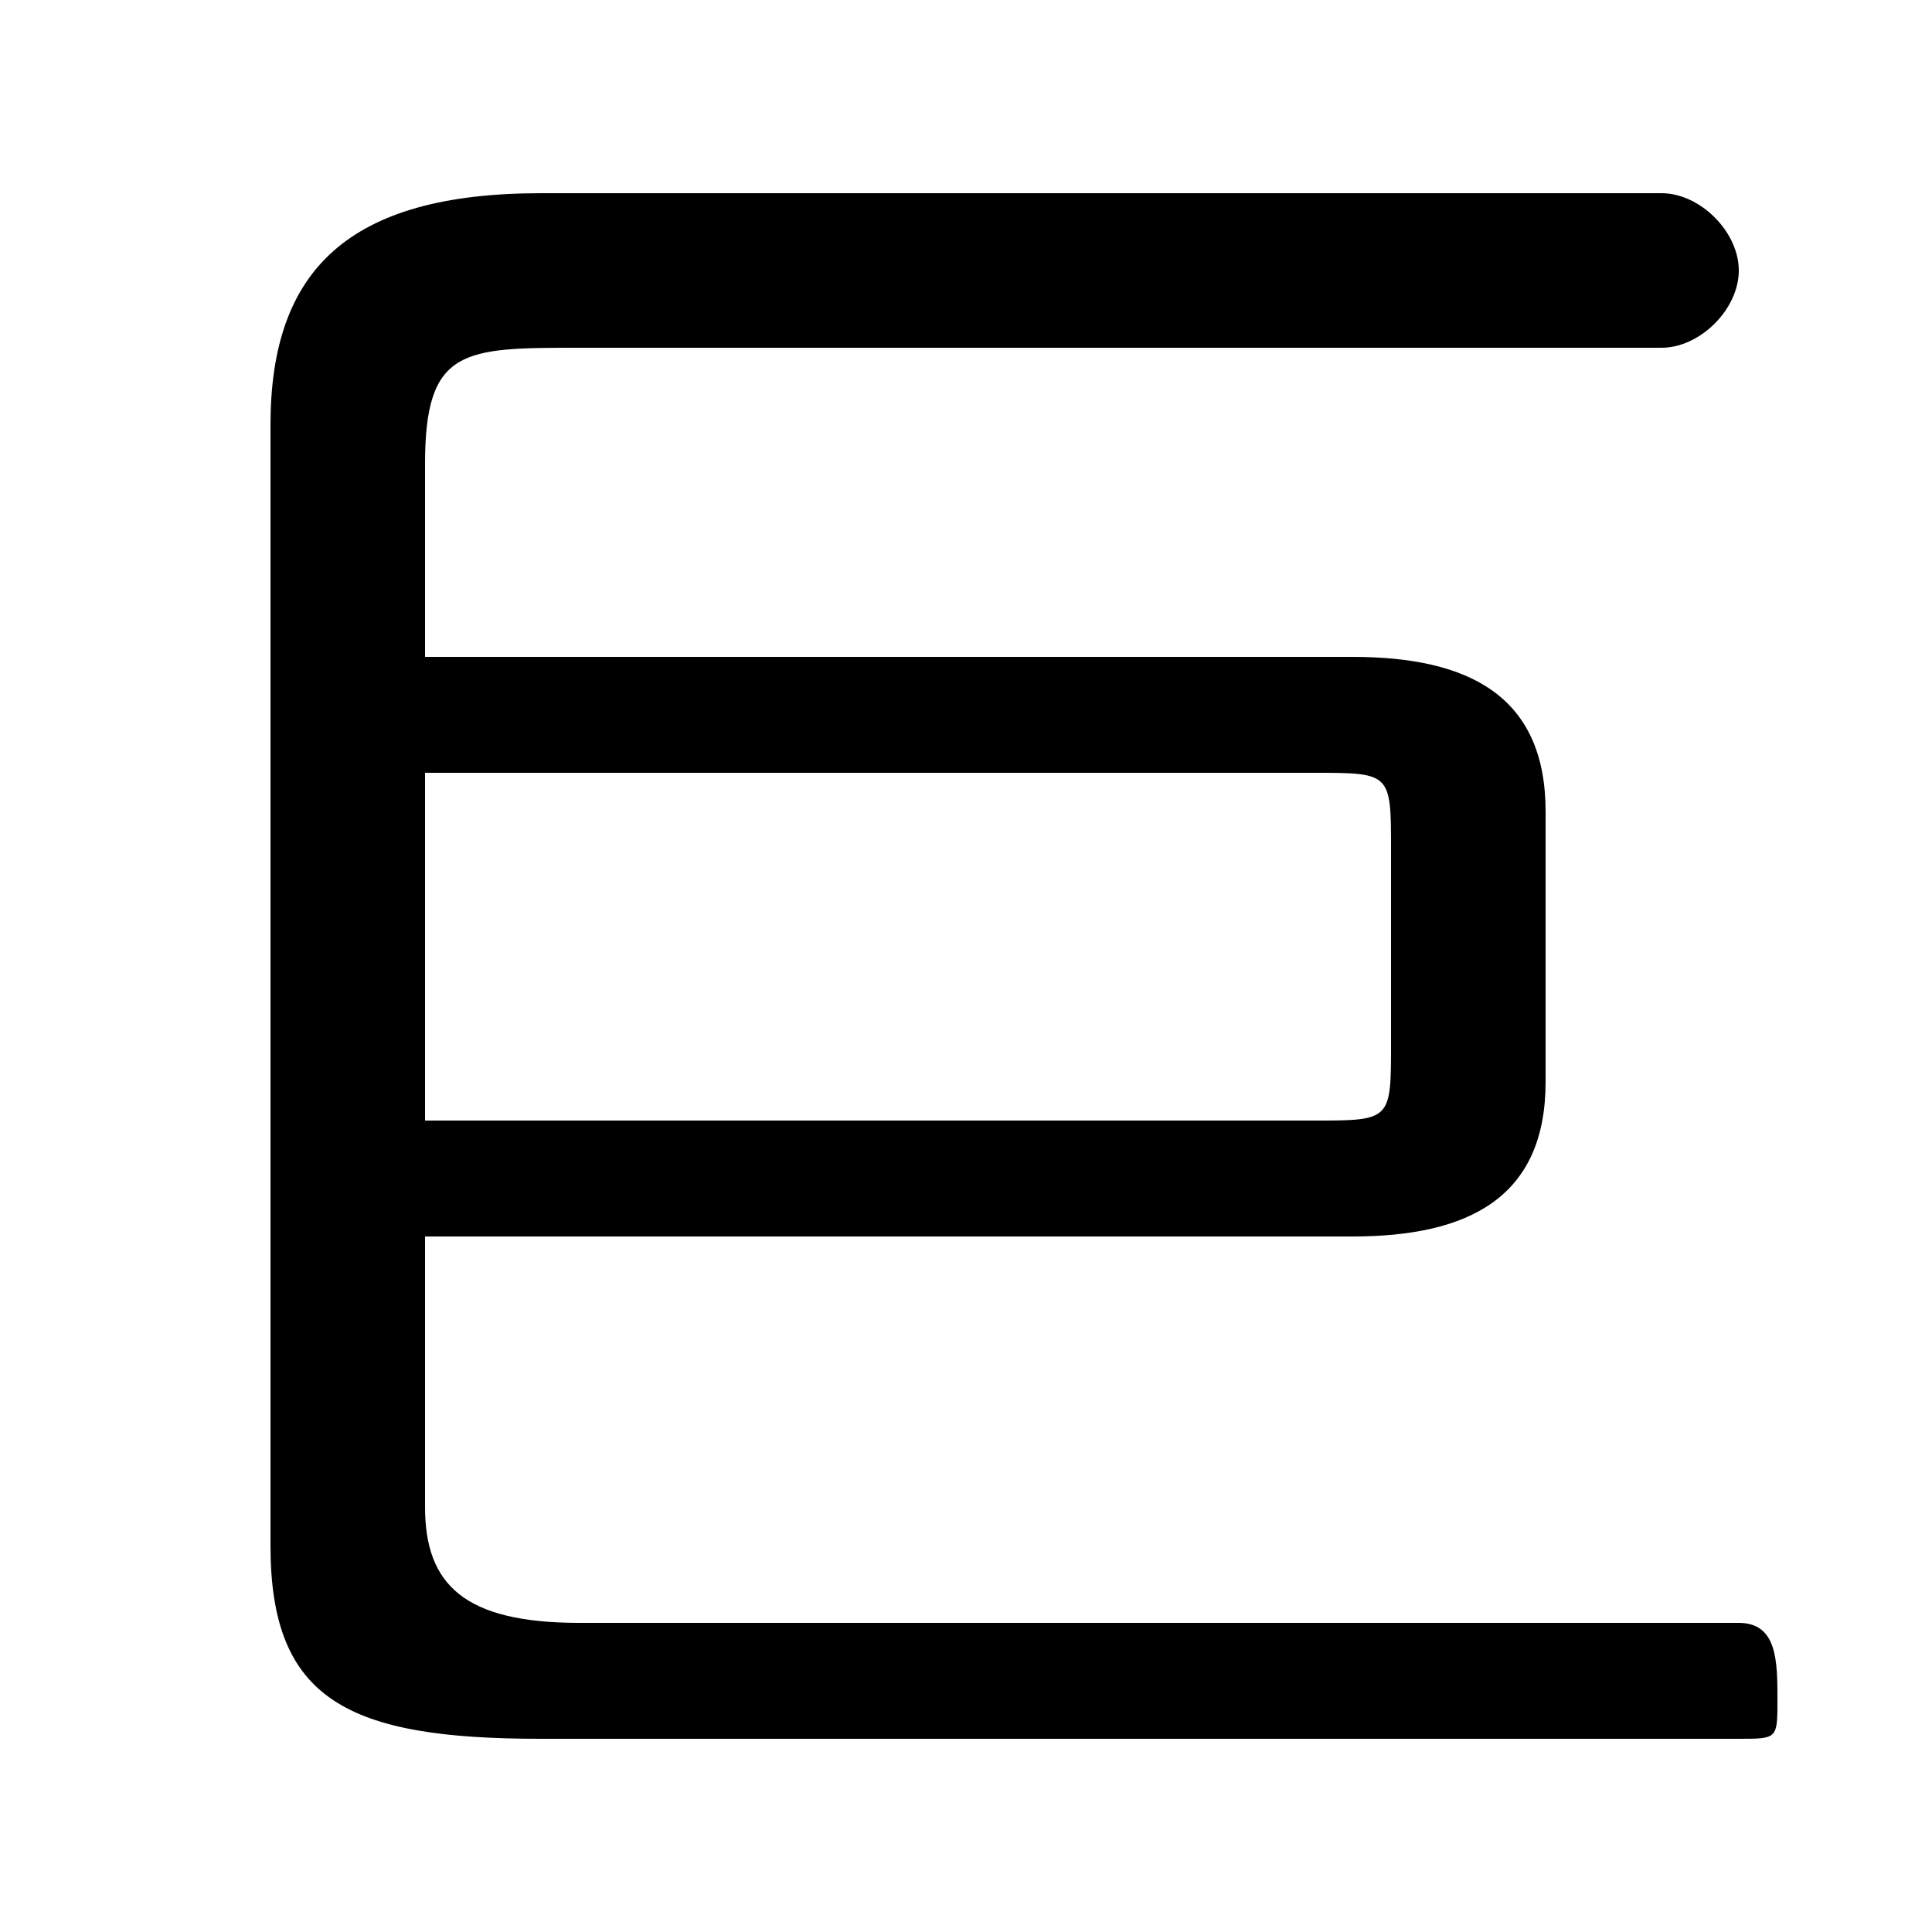 <svg xmlns="http://www.w3.org/2000/svg" viewBox="0 -44.0 50.0 50.0">
    <rect x="0" y="-44.0" width="50.0" height="50.0" fill="#808080" stroke="none"/>
    <g transform="scale(1, -1)">
        <!-- ボディの枠 -->
        <rect x="0" y="-6.0" width="50.0" height="50.0"
            stroke="white" fill="white"/>
        <!-- グリフ座標系の原点 -->
        <circle cx="0" cy="0" r="5" fill="white"/>
        <!-- グリフのアウトライン -->
        <g style="fill:black;stroke:#000000;stroke-width:0;stroke-linecap:round;stroke-linejoin:round;">
        <path d="M 11.0 12.0 L 35.0 12.0 C 38.0 12.0 40.0 13.0 40.0 16.0 L 40.0 23.0 C 40.0 26.0 38.0 27.0 35.0 27.0 L 11.0 27.0 L 11.0 32.0 C 11.0 35.0 12.0 35.0 15.0 35.0 L 43.0 35.0 C 44.0 35.0 45.0 36.0 45.0 37.0 C 45.0 38.0 44.0 39.0 43.0 39.0 L 14.0 39.0 C 9.0 39.0 7.0 37.0 7.0 33.0 L 7.0 4.0 C 7.0 0.0 9.0 -1.0 14.0 -1.0 L 45.0 -1.0 C 46.0 -1.0 46.0 -1.0 46.0 0.0 C 46.0 1.0 46.0 2.0 45.0 2.0 L 15.0 2.0 C 12.0 2.0 11.0 3.0 11.0 5.0 Z M 11.0 15.0 L 11.0 24.0 L 34.0 24.0 C 36.0 24.0 36.0 24.0 36.0 22.0 L 36.0 17.0 C 36.0 15.0 36.0 15.0 34.0 15.0 Z"/>
    </g>
    </g>
</svg>
